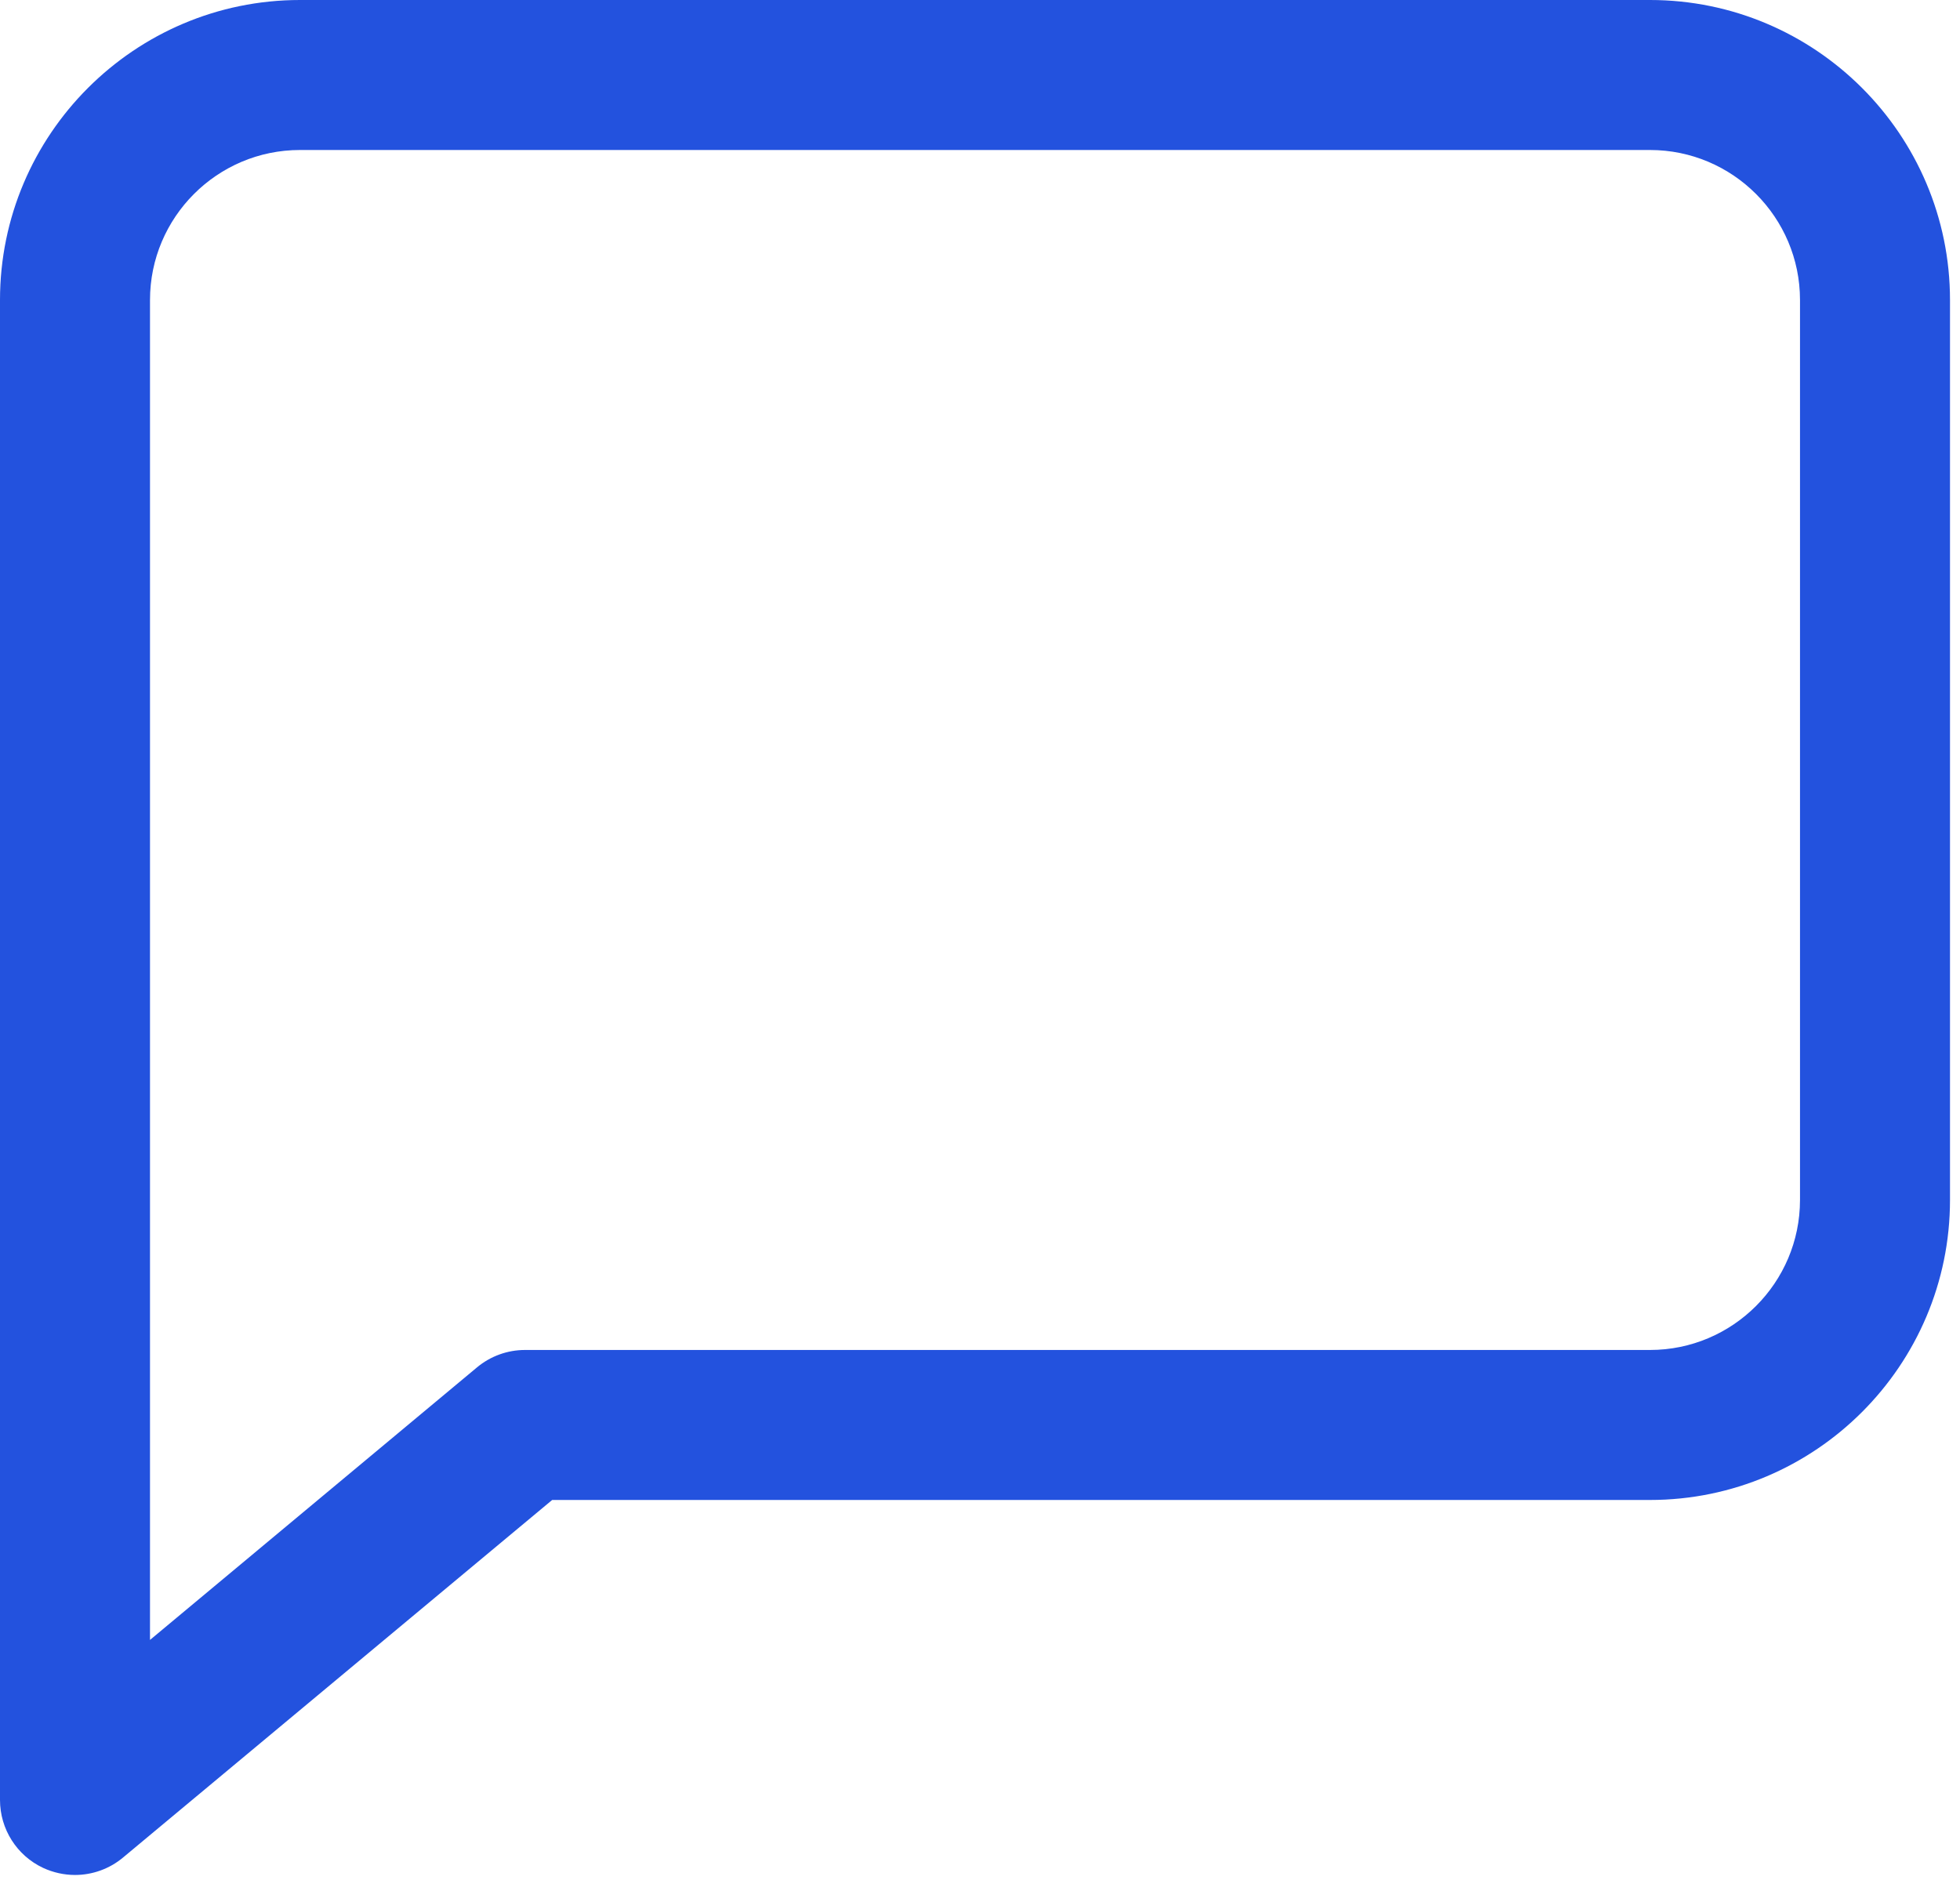 <svg width="49" height="47" viewBox="0 0 49 47" fill="none" xmlns="http://www.w3.org/2000/svg">
<path d="M41.25 0H7.5C3.364 0 0 3.364 0 7.5V45C0 45.727 0.42 46.391 1.08 46.699C1.331 46.815 1.605 46.875 1.875 46.875C2.306 46.875 2.734 46.725 3.075 46.44L13.804 37.5H41.25C45.386 37.5 48.75 34.136 48.75 30V7.5C48.75 3.364 45.386 0 41.25 0ZM45 30C45 32.066 43.32 33.75 41.25 33.75H13.125C12.686 33.75 12.262 33.904 11.925 34.185L3.75 40.999V7.5C3.75 5.434 5.43 3.75 7.5 3.75H41.25C43.32 3.75 45 5.434 45 7.5V30Z" fill="#2352DE"/>
</svg>
